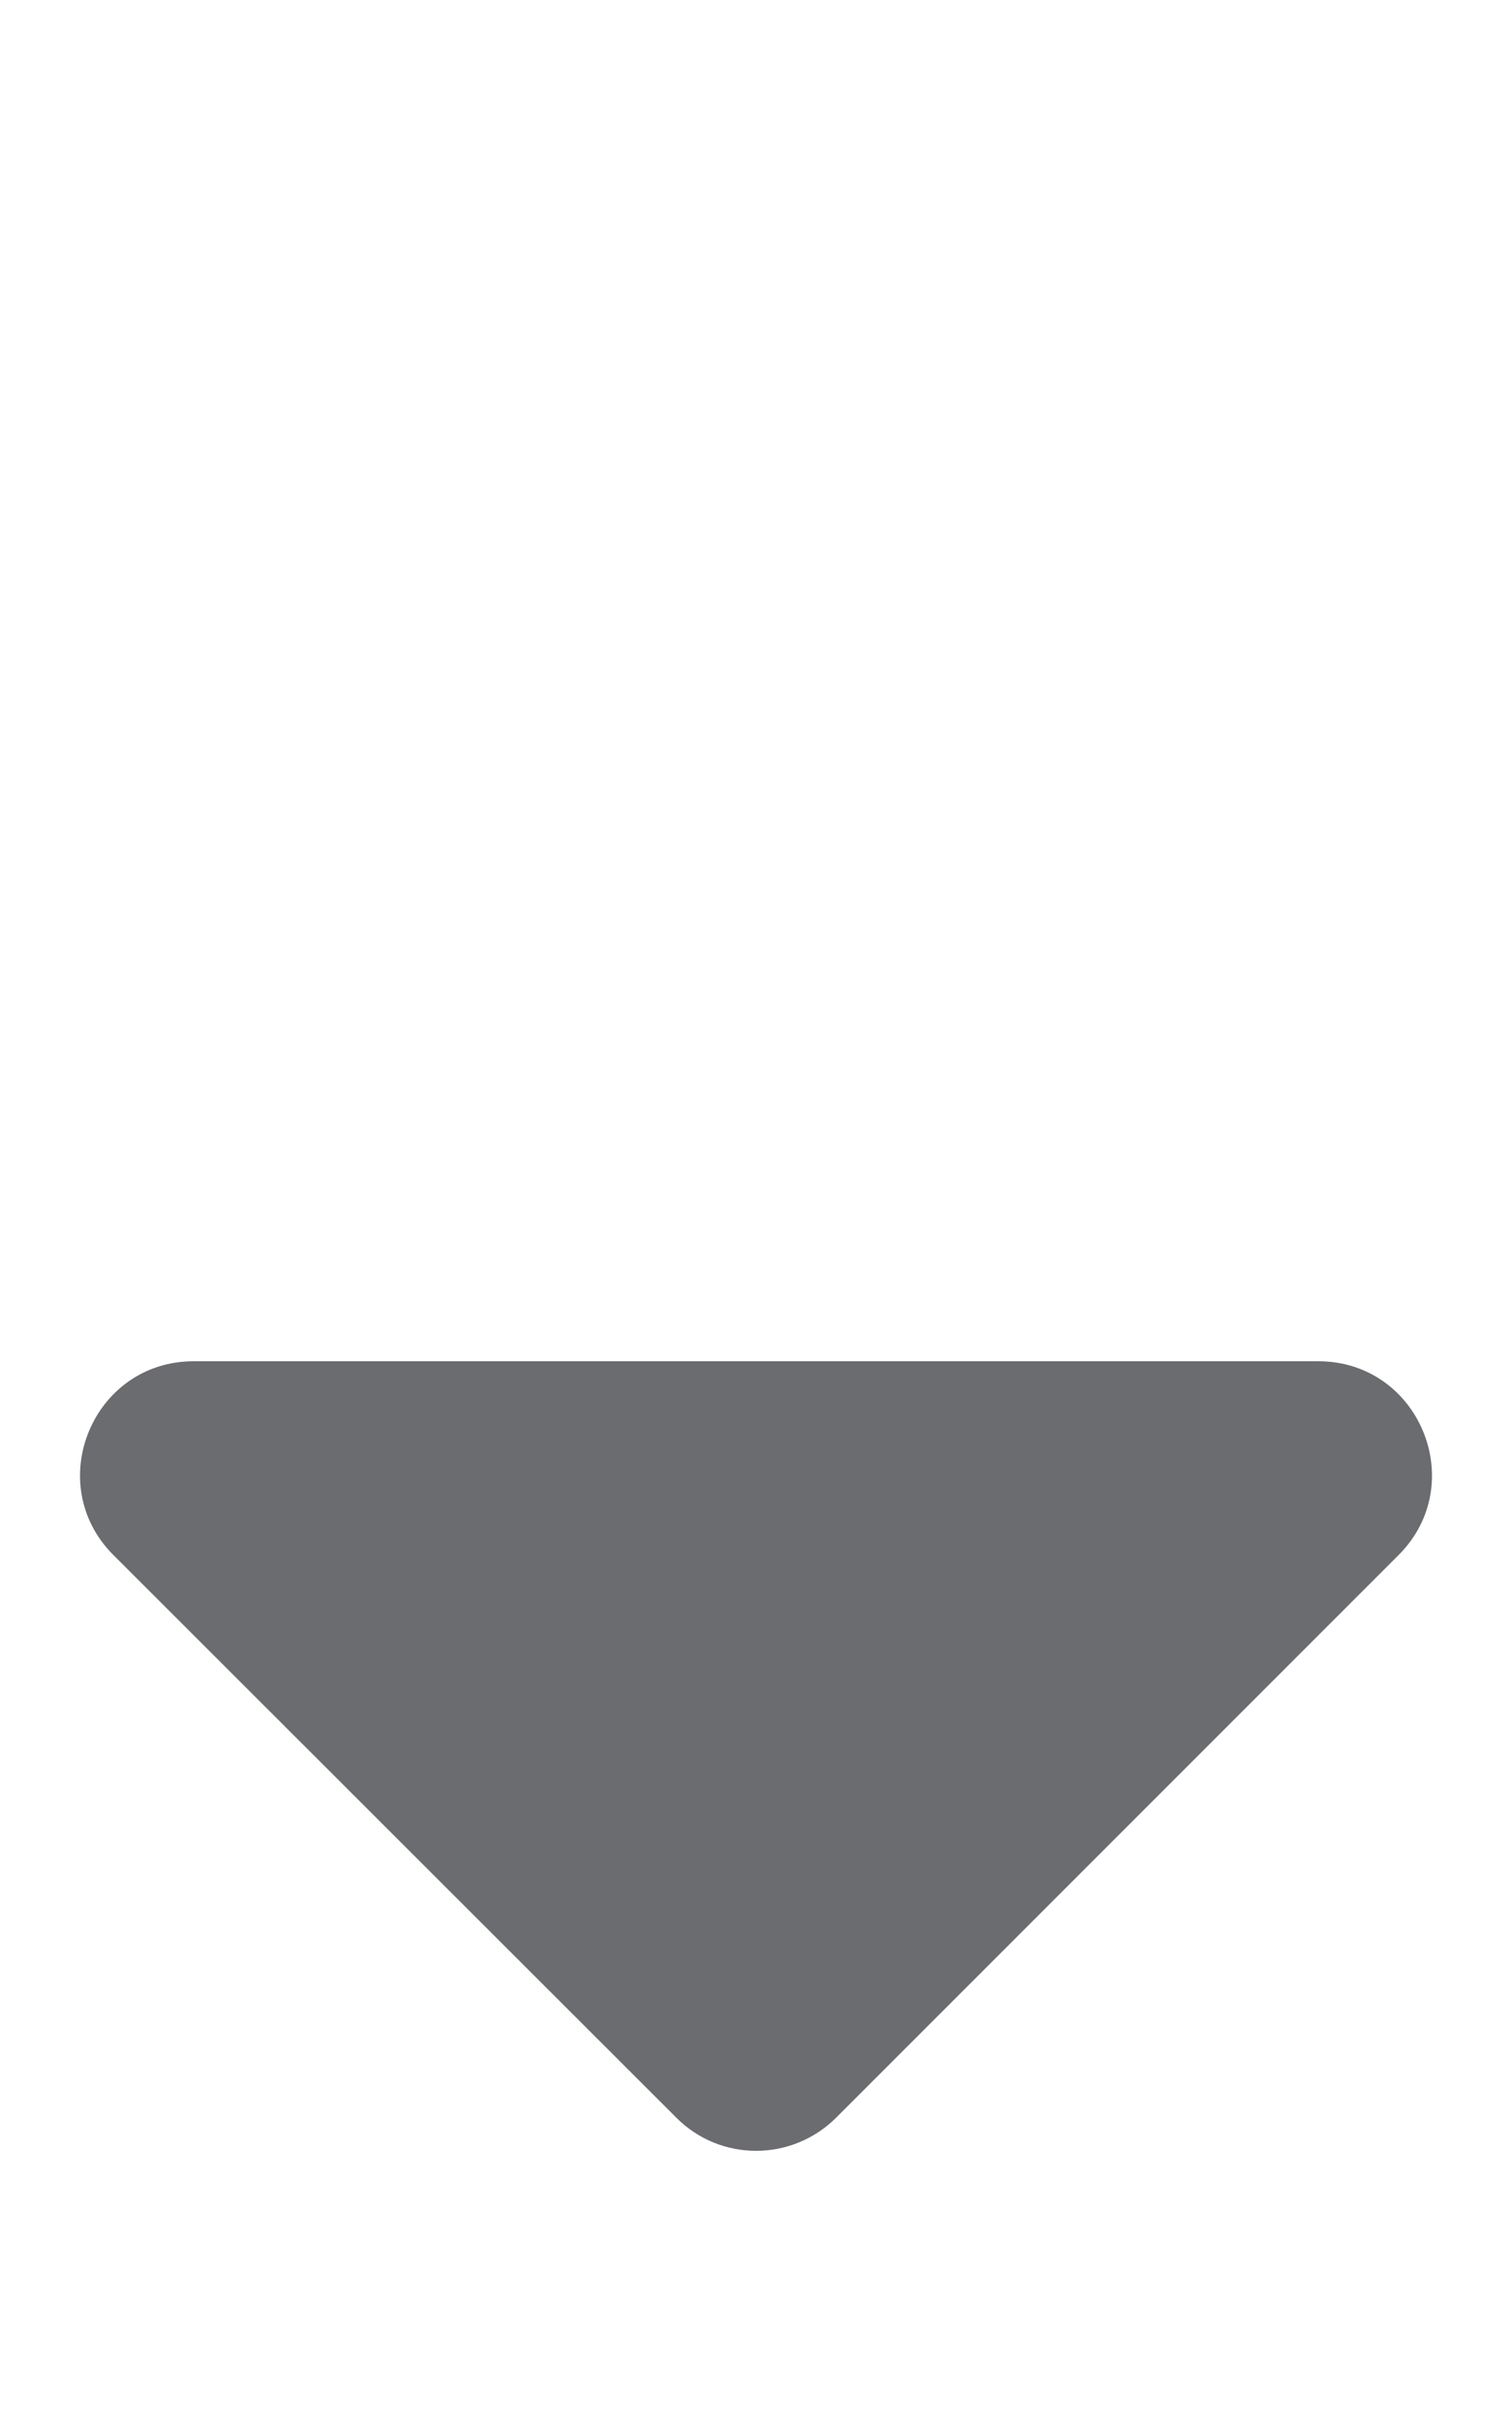 <svg xmlns="http://www.w3.org/2000/svg" viewBox="0 0 320 512">
    <path fill="#6a6c6f" d="M41 288h238c21.4 0 32.1 25.9 17 41L177 448c-9.4 9.4-24.6 9.4-33.9 0L24 329c-15.1-15.1-4.4-41 17-41z"/>
</svg>